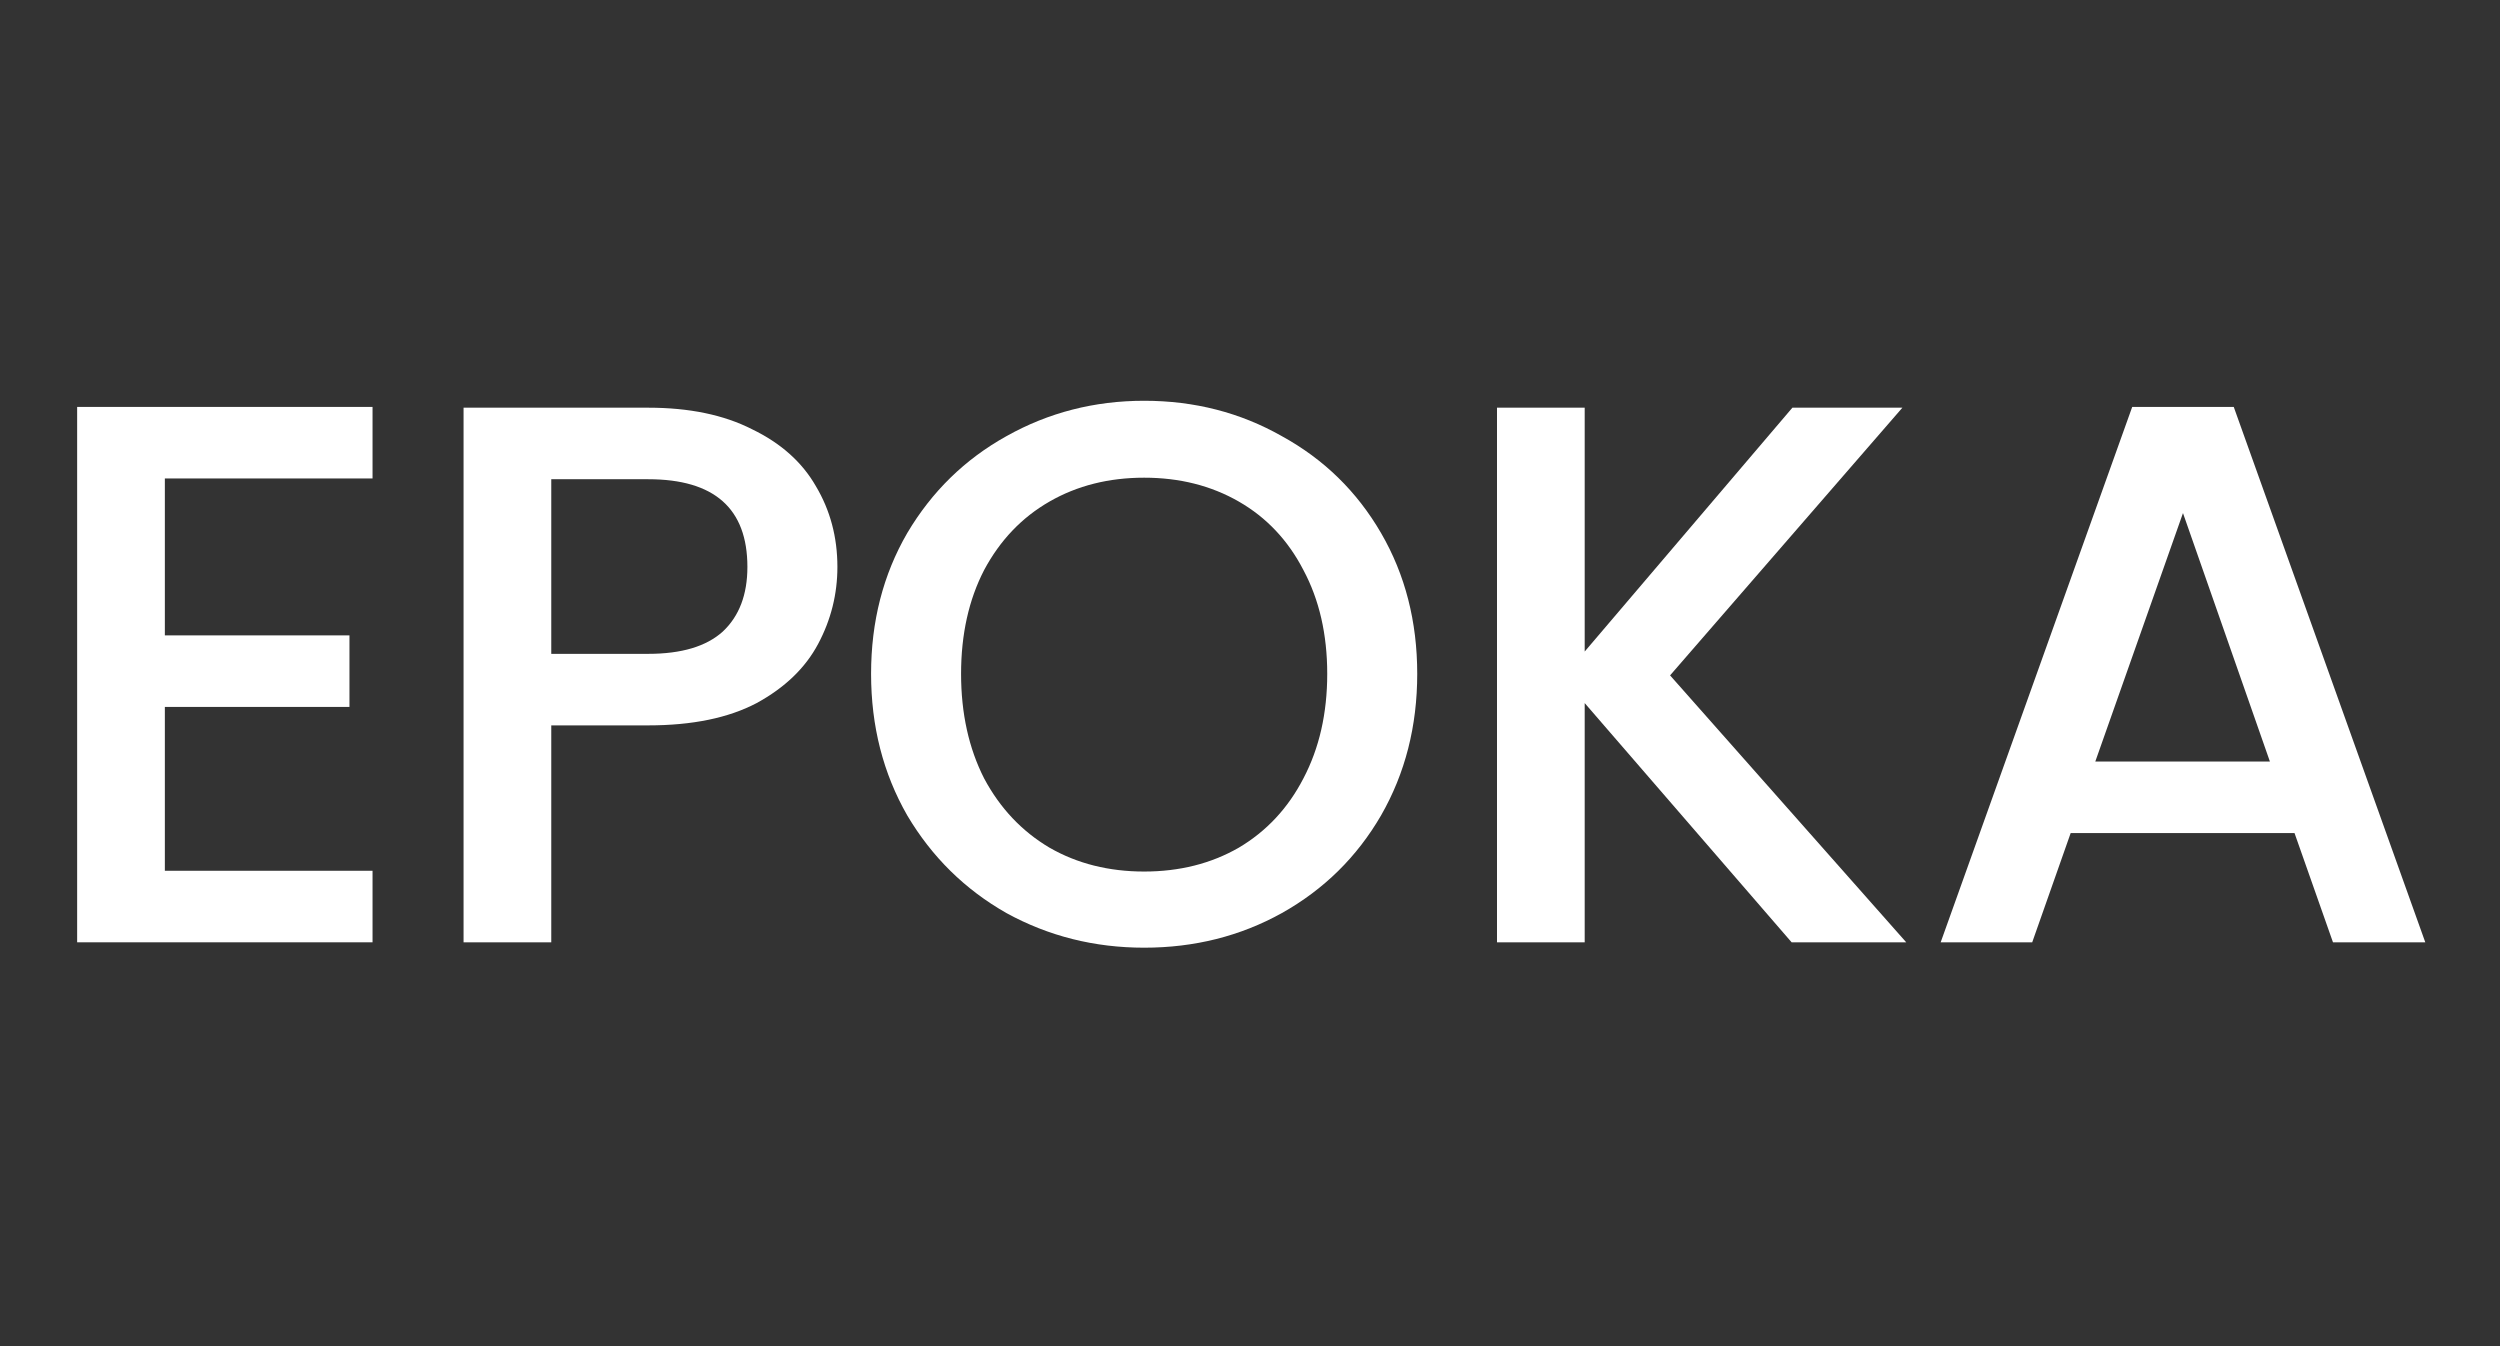 <svg width="130" height="70" viewBox="0 0 130 70" fill="none" xmlns="http://www.w3.org/2000/svg">
    <rect x="0" y="0" width="130" height="70" fill="#333333" stroke="none"/>
    <g id="title">
        <path id="E" d="M8.572 24.88V33.04H18.172V36.76H8.572V45.28H19.372V49H4.012V21.16H19.372V24.88H8.572Z" fill="white"/>
        <path id="P" d="M43.545 29.48C43.545 30.893 43.212 32.227 42.545 33.48C41.879 34.733 40.812 35.76 39.346 36.56C37.879 37.333 35.999 37.72 33.706 37.72H28.666V49H24.105V21.2H33.706C35.839 21.2 37.639 21.573 39.105 22.32C40.599 23.04 41.706 24.027 42.425 25.28C43.172 26.533 43.545 27.933 43.545 29.48ZM33.706 34C35.439 34 36.732 33.613 37.586 32.84C38.439 32.04 38.865 30.92 38.865 29.48C38.865 26.44 37.145 24.92 33.706 24.92H28.666V34H33.706Z" fill="white"/>
        <path id="O" d="M59.496 49.28C56.91 49.28 54.523 48.68 52.336 47.48C50.176 46.253 48.456 44.56 47.176 42.4C45.923 40.213 45.296 37.76 45.296 35.04C45.296 32.32 45.923 29.88 47.176 27.72C48.456 25.56 50.176 23.88 52.336 22.68C54.523 21.453 56.91 20.84 59.496 20.84C62.11 20.84 64.496 21.453 66.656 22.68C68.843 23.88 70.563 25.56 71.816 27.72C73.07 29.88 73.696 32.32 73.696 35.04C73.696 37.76 73.07 40.213 71.816 42.4C70.563 44.56 68.843 46.253 66.656 47.48C64.496 48.68 62.11 49.28 59.496 49.28ZM59.496 45.32C61.336 45.32 62.976 44.907 64.416 44.08C65.856 43.227 66.976 42.027 67.776 40.48C68.603 38.907 69.016 37.093 69.016 35.04C69.016 32.987 68.603 31.187 67.776 29.64C66.976 28.093 65.856 26.907 64.416 26.08C62.976 25.253 61.336 24.84 59.496 24.84C57.656 24.84 56.016 25.253 54.576 26.08C53.136 26.907 52.003 28.093 51.176 29.64C50.376 31.187 49.976 32.987 49.976 35.04C49.976 37.093 50.376 38.907 51.176 40.48C52.003 42.027 53.136 43.227 54.576 44.08C56.016 44.907 57.656 45.32 59.496 45.32Z" fill="white"/>
        <path id="K" d="M93.164 49L82.404 36.56V49H77.844V21.2H82.404V33.88L93.204 21.2H98.924L86.844 35.12L99.124 49H93.164Z" fill="white"/>
        <path id="A" d="M119.315 43.32H107.675L105.675 49H100.915L110.875 21.16H116.155L126.115 49H121.315L119.315 43.32ZM118.035 39.6L113.515 26.68L108.955 39.6H118.035Z" fill="white"/>
    </g>
</svg>

